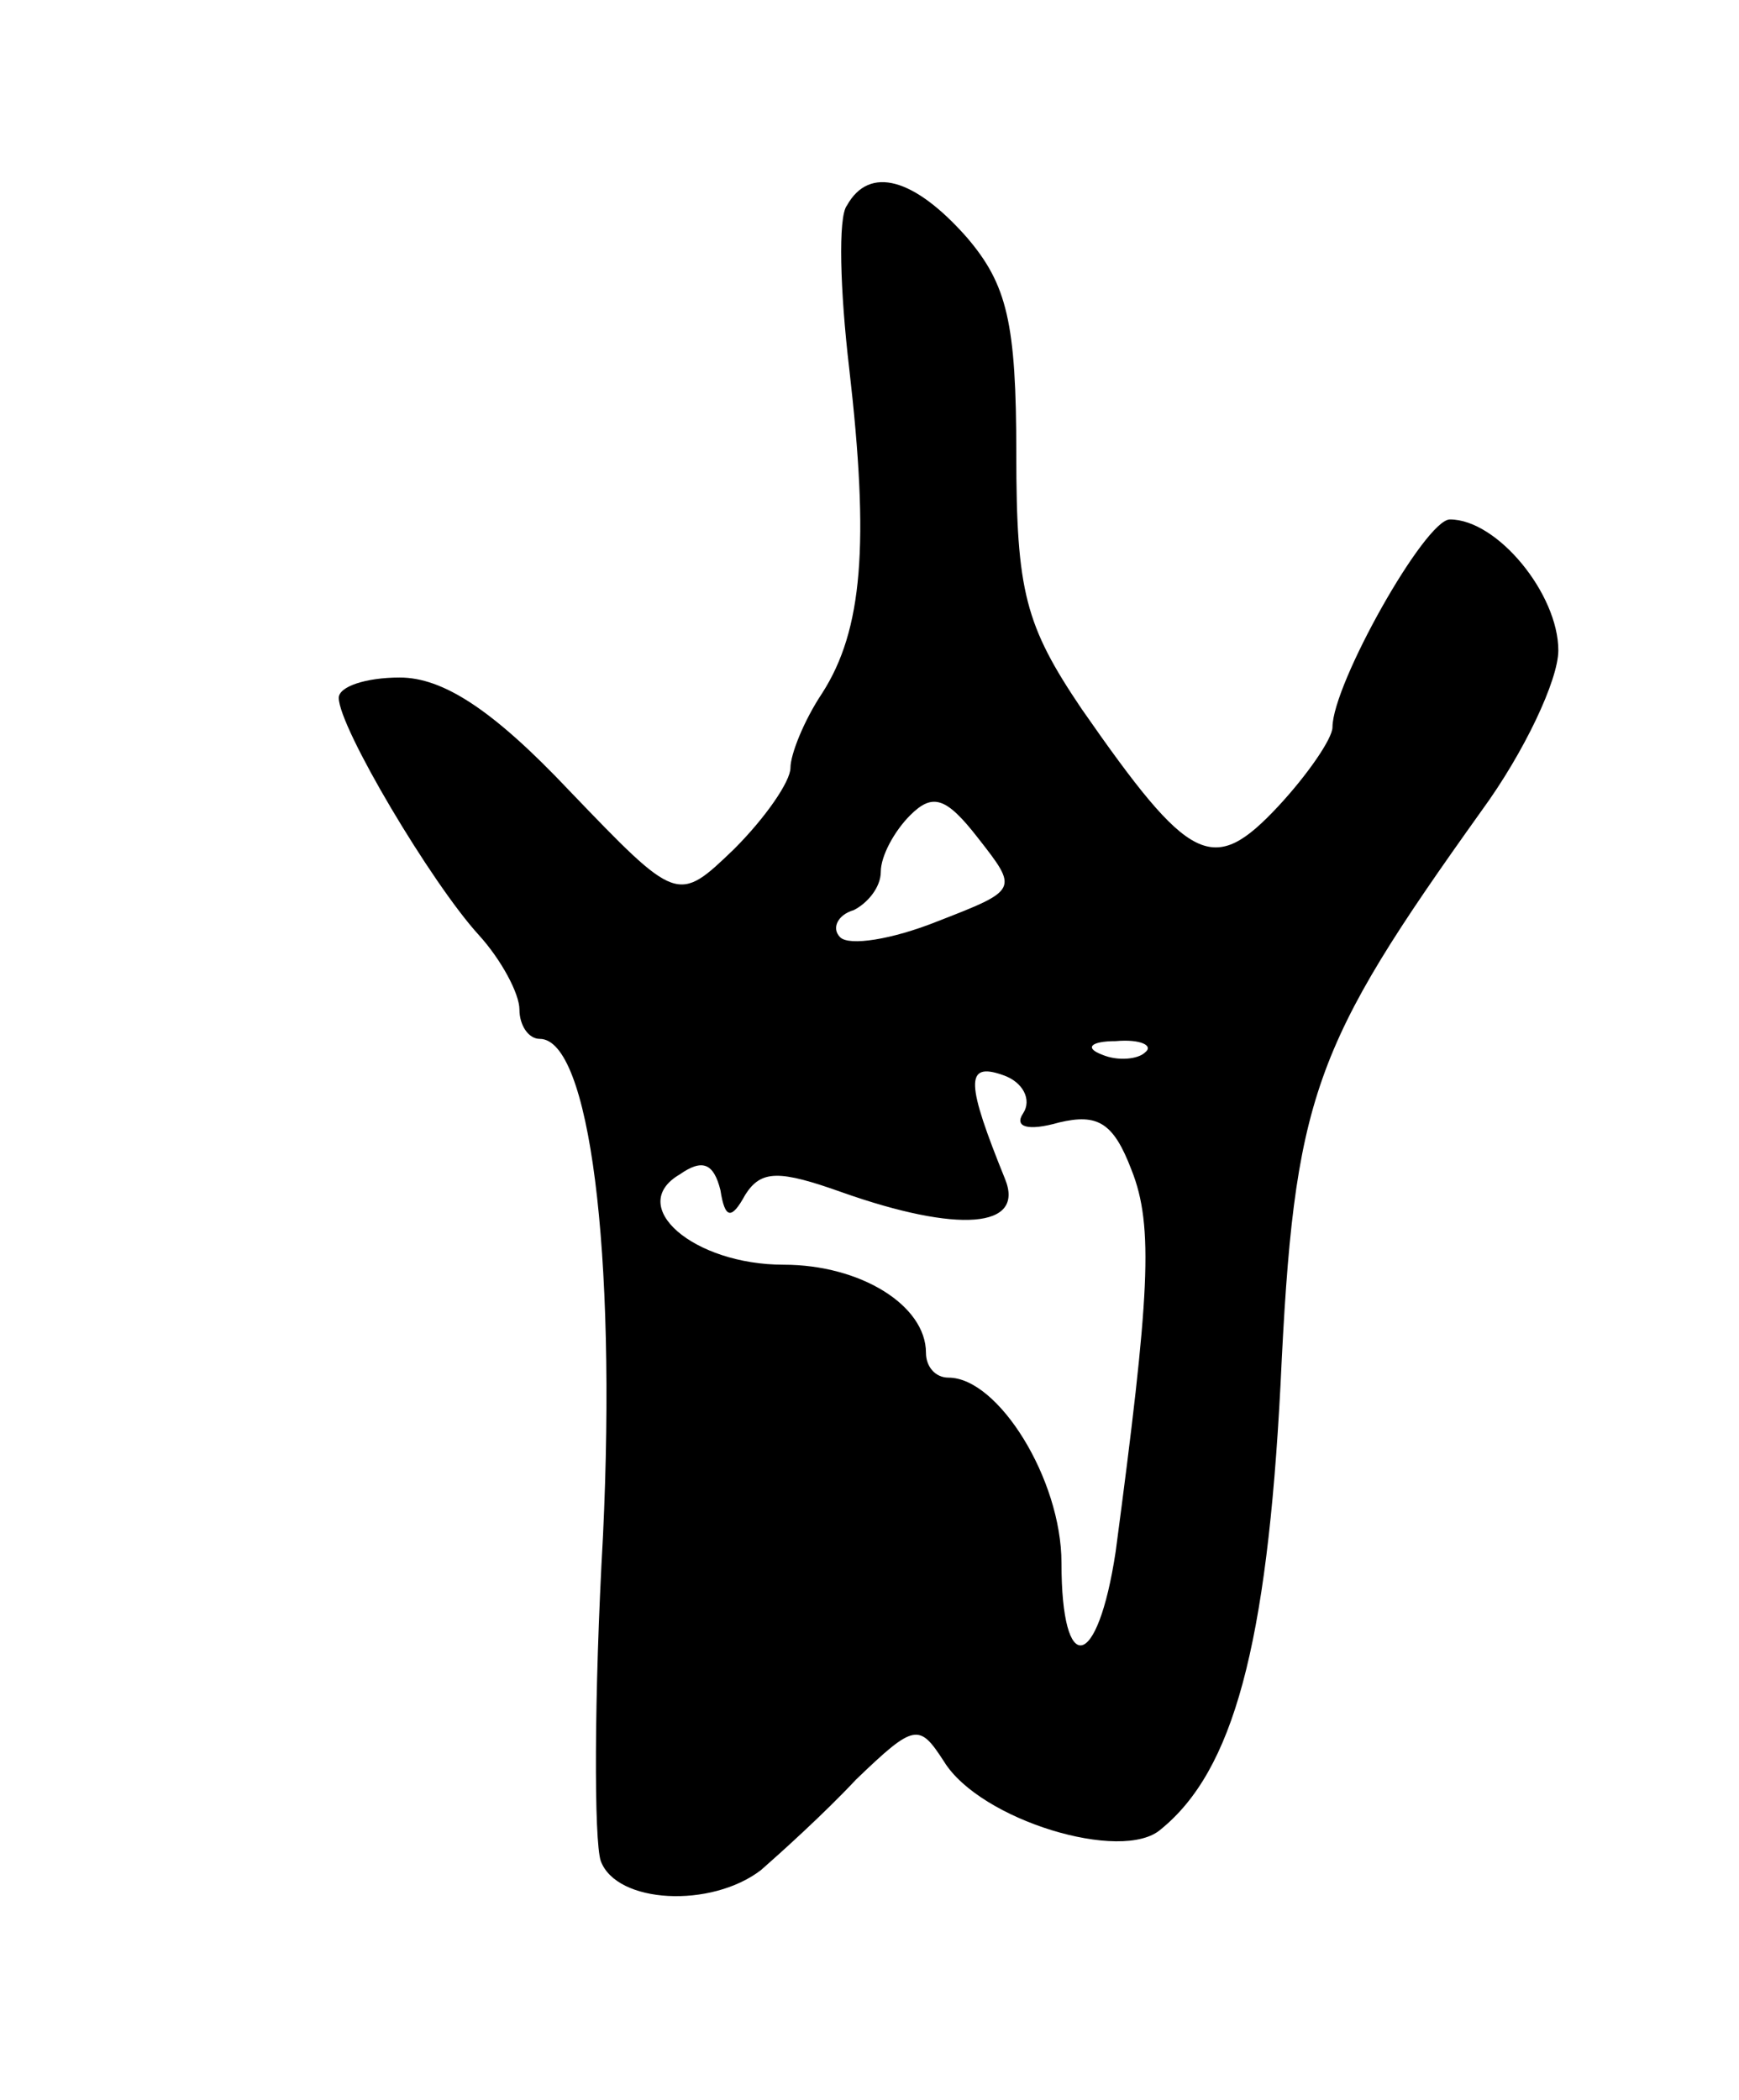 <svg version="1.0" xmlns="http://www.w3.org/2000/svg"
 width="77pt" height="93pt" viewBox="0 0 77 93"
 preserveAspectRatio="xMidYMid meet">
<g transform="translate(0,93) scale(0.1,-0.1)"
fill="#000000" stroke="none">
<path d="M375 839 c-4 -5 -3 -38 1 -72 9 -78 6 -116 -12 -144 -8 -12 -14 -27
-14 -33 0 -6 -11 -22 -25 -36 -25 -24 -25 -24 -73 26 -34 36 -56 50 -75 50
-15 0 -27 -4 -27 -9 0 -13 41 -82 62 -105 10 -11 18 -26 18 -33 0 -7 4 -13 9
-13 22 0 34 -94 28 -220 -4 -71 -4 -135 -1 -144 7 -19 49 -21 71 -4 8 7 28 25
42 40 26 25 28 25 39 8 16 -26 79 -45 96 -30 32 26 47 81 53 197 6 128 14 149
89 254 19 26 34 58 34 71 0 25 -27 58 -48 58 -11 0 -52 -73 -52 -92 0 -5 -11
-21 -24 -35 -29 -31 -39 -26 -87 43 -25 37 -29 52 -29 113 0 58 -4 75 -22 96
-23 26 -43 32 -53 14z m40 -317 c-20 -8 -39 -11 -43 -7 -4 4 -1 10 6 12 6 3
12 10 12 17 0 7 6 18 13 25 10 10 16 8 30 -10 18 -23 18 -23 -18 -37z m92 -58
c-3 -3 -12 -4 -19 -1 -8 3 -5 6 6 6 11 1 17 -2 13 -5z m-54 -27 c-4 -6 2 -8
16 -4 17 4 24 0 32 -21 10 -25 8 -56 -7 -169 -8 -53 -24 -56 -24 -5 0 37 -28
82 -50 82 -6 0 -10 5 -10 11 0 21 -29 39 -63 39 -40 0 -70 26 -46 40 10 7 15
5 18 -7 2 -13 5 -13 11 -2 7 11 15 11 43 1 51 -18 81 -16 72 6 -17 42 -18 52
-1 46 9 -3 13 -11 9 -17z"/>
</g>
</svg>
